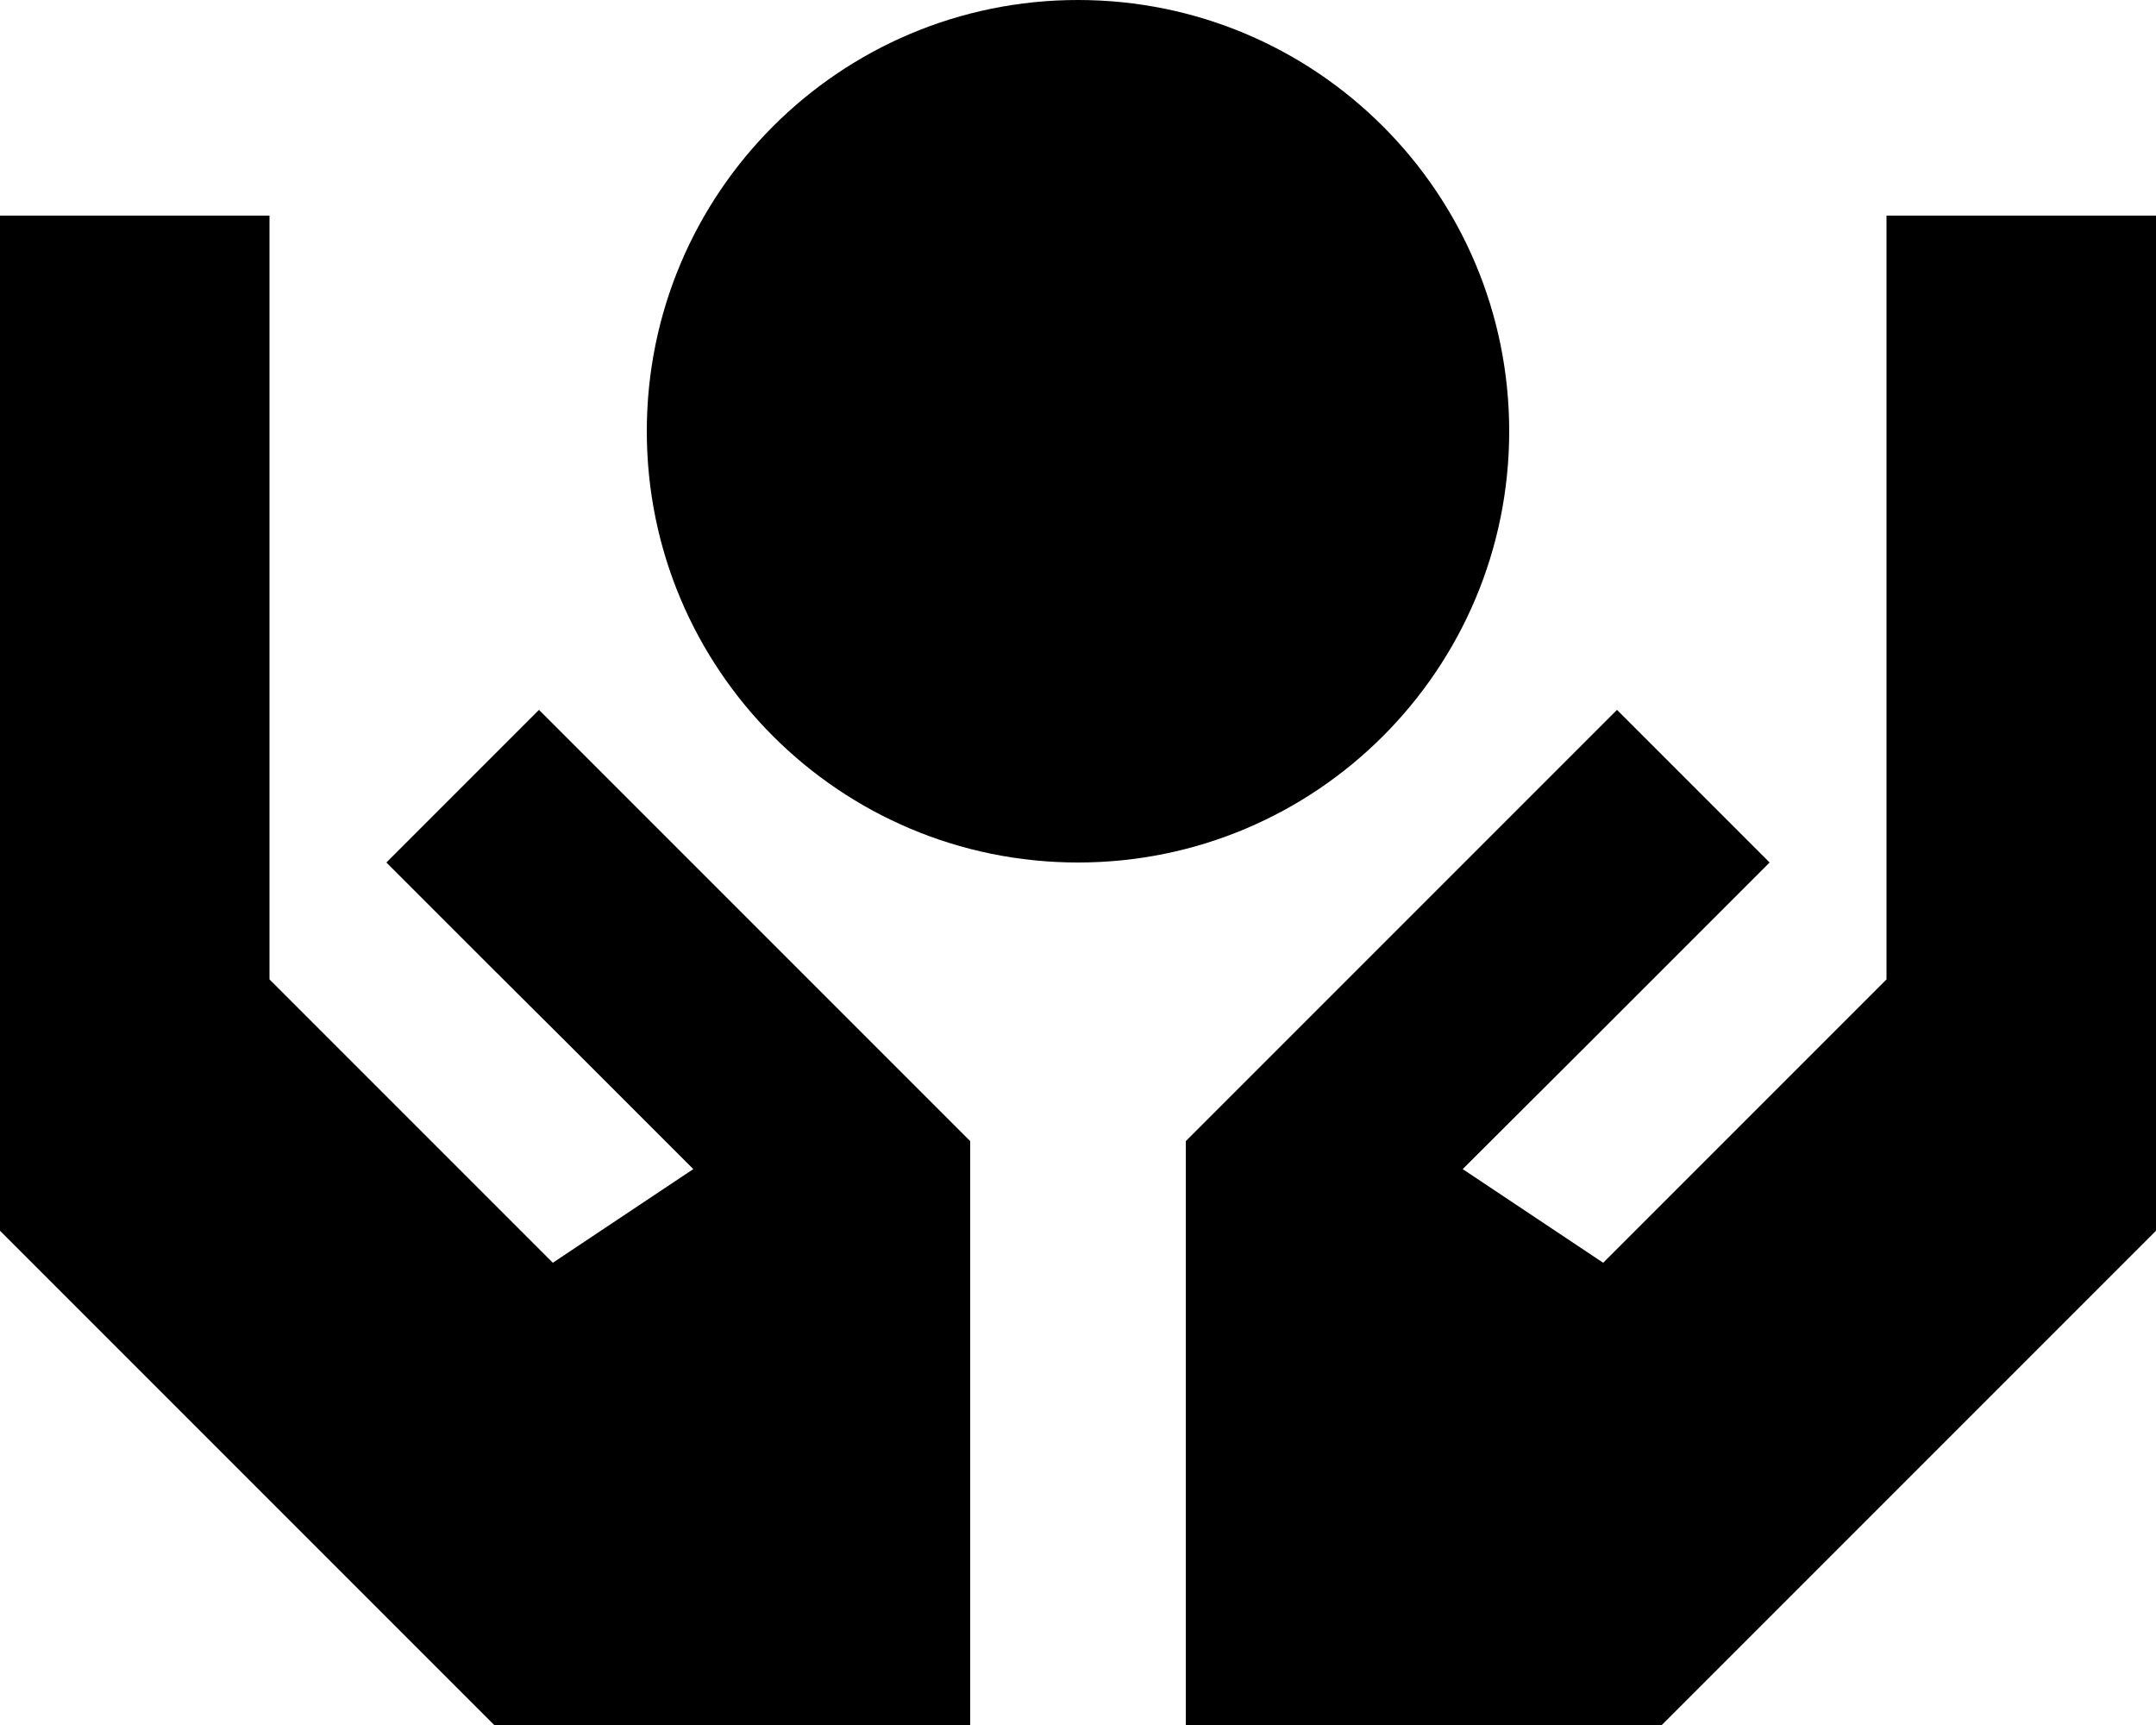 <svg fill="currentColor" xmlns="http://www.w3.org/2000/svg" viewBox="0 0 640 512"><!--! Font Awesome Pro 6.2.0 by @fontawesome - https://fontawesome.com License - https://fontawesome.com/license (Commercial License) Copyright 2022 Fonticons, Inc. --><path d="M320 256c-70.7 0-128-57.3-128-128S249.3 0 320 0s128 57.3 128 128s-57.3 128-128 128zM80 64v40 8 32 80 66.7l84.1 84.1L205.8 347l-36.4-36.4L146.7 288l-9.4-9.4L114.7 256 160 210.7l22.6 22.6 9.4 9.4 22.6 22.6 64 64 9.4 9.4V352v64 32 32 32H256 160 146.7l-9.4-9.4-128-128L0 365.3V352 224 160 128 104 64H80zm480 0h80v40 24 32 64V352v13.3l-9.4 9.4-128 128-9.4 9.4H480 384 352V480 448 416 352 338.7l9.4-9.4 64-64L448 242.7l9.4-9.4L480 210.7 525.3 256l-22.6 22.6-9.4 9.4-22.6 22.6L434.2 347l41.7 27.8L560 290.7V224 144 112v-8V64z"/></svg>